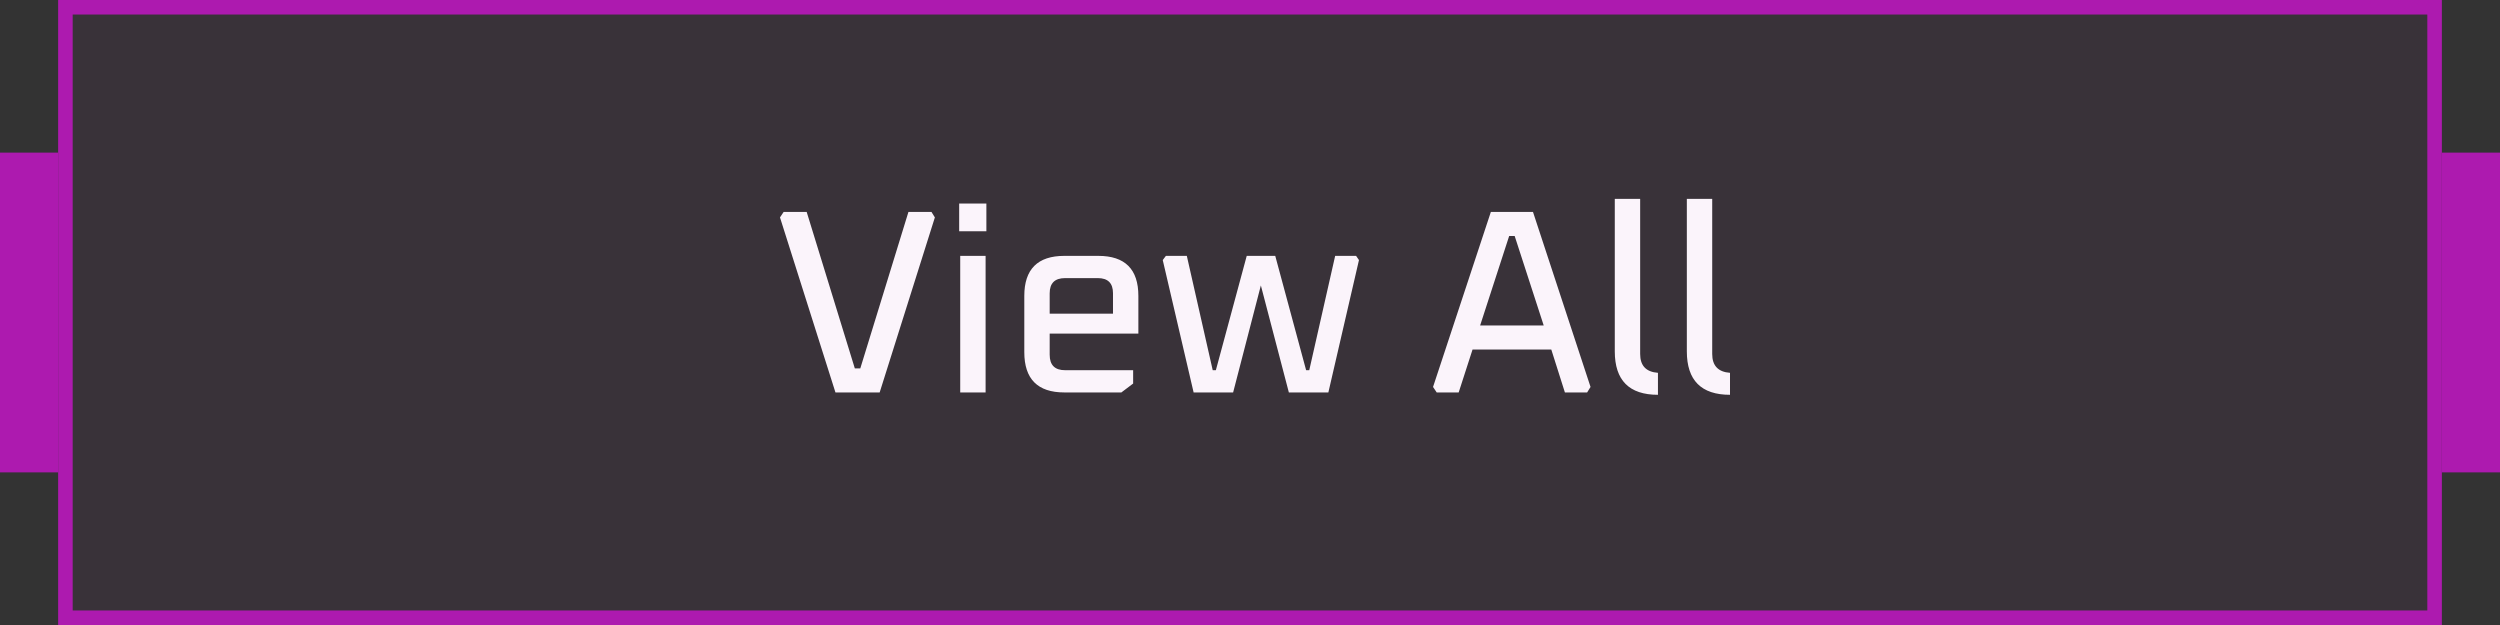 <svg width="172" height="43" viewBox="0 0 172 43" fill="none" xmlns="http://www.w3.org/2000/svg">
<rect x="0" y="0" width="172" height="43" fill="#333333" stroke="none"/>
<path d="M53.663 14.958L53.915 14.58H55.499L58.811 25.344H59.189L62.501 14.58H64.085L64.319 14.958L60.521 27H57.479L53.663 14.958ZM65.991 15.912V14.004H67.863V15.912H65.991ZM66.063 27V17.604H67.809V27H66.063ZM70.472 24.228V20.358C70.472 18.522 71.39 17.604 73.226 17.604H75.566C77.402 17.604 78.32 18.522 78.32 20.358V22.95H72.218V24.408C72.218 25.116 72.572 25.47 73.28 25.47H77.96V26.388L77.15 27H73.226C71.39 27 70.472 26.076 70.472 24.228ZM72.218 21.582H76.574V20.178C76.574 19.482 76.226 19.134 75.53 19.134H73.28C72.572 19.134 72.218 19.482 72.218 20.178V21.582ZM79.997 17.892L80.213 17.604H81.653L83.435 25.47H83.651L85.775 17.604H87.737L89.861 25.47H90.077L91.859 17.604H93.299L93.497 17.892L91.391 27H88.673L86.747 19.638L84.839 27H82.121L79.997 17.892ZM98.593 26.622L102.571 14.58H105.469L109.429 26.622L109.195 27H107.665L106.729 24.048H101.311L100.357 27H98.845L98.593 26.622ZM101.833 22.392H106.207L104.209 16.236H103.831L101.833 22.392ZM111.097 24.174V13.68H112.843V24.354C112.843 25.158 113.251 25.59 114.067 25.65V27.162C112.087 27.162 111.097 26.166 111.097 24.174ZM116.054 24.174V13.68H117.8V24.354C117.8 25.158 118.208 25.59 119.024 25.65V27.162C117.044 27.162 116.054 26.166 116.054 24.174Z" fill="white"/>
<rect y="10.5" width="4" height="22" fill="#AD1AAF"/>
<rect x="4.5" y="0.5" width="163" height="42" fill="#AD1AAF" fill-opacity="0.05" stroke="#AD1AAF"/>
<rect width="4" height="22" transform="matrix(-1 0 0 1 172 10.5)" fill="#AD1AAF"/>
</svg>
